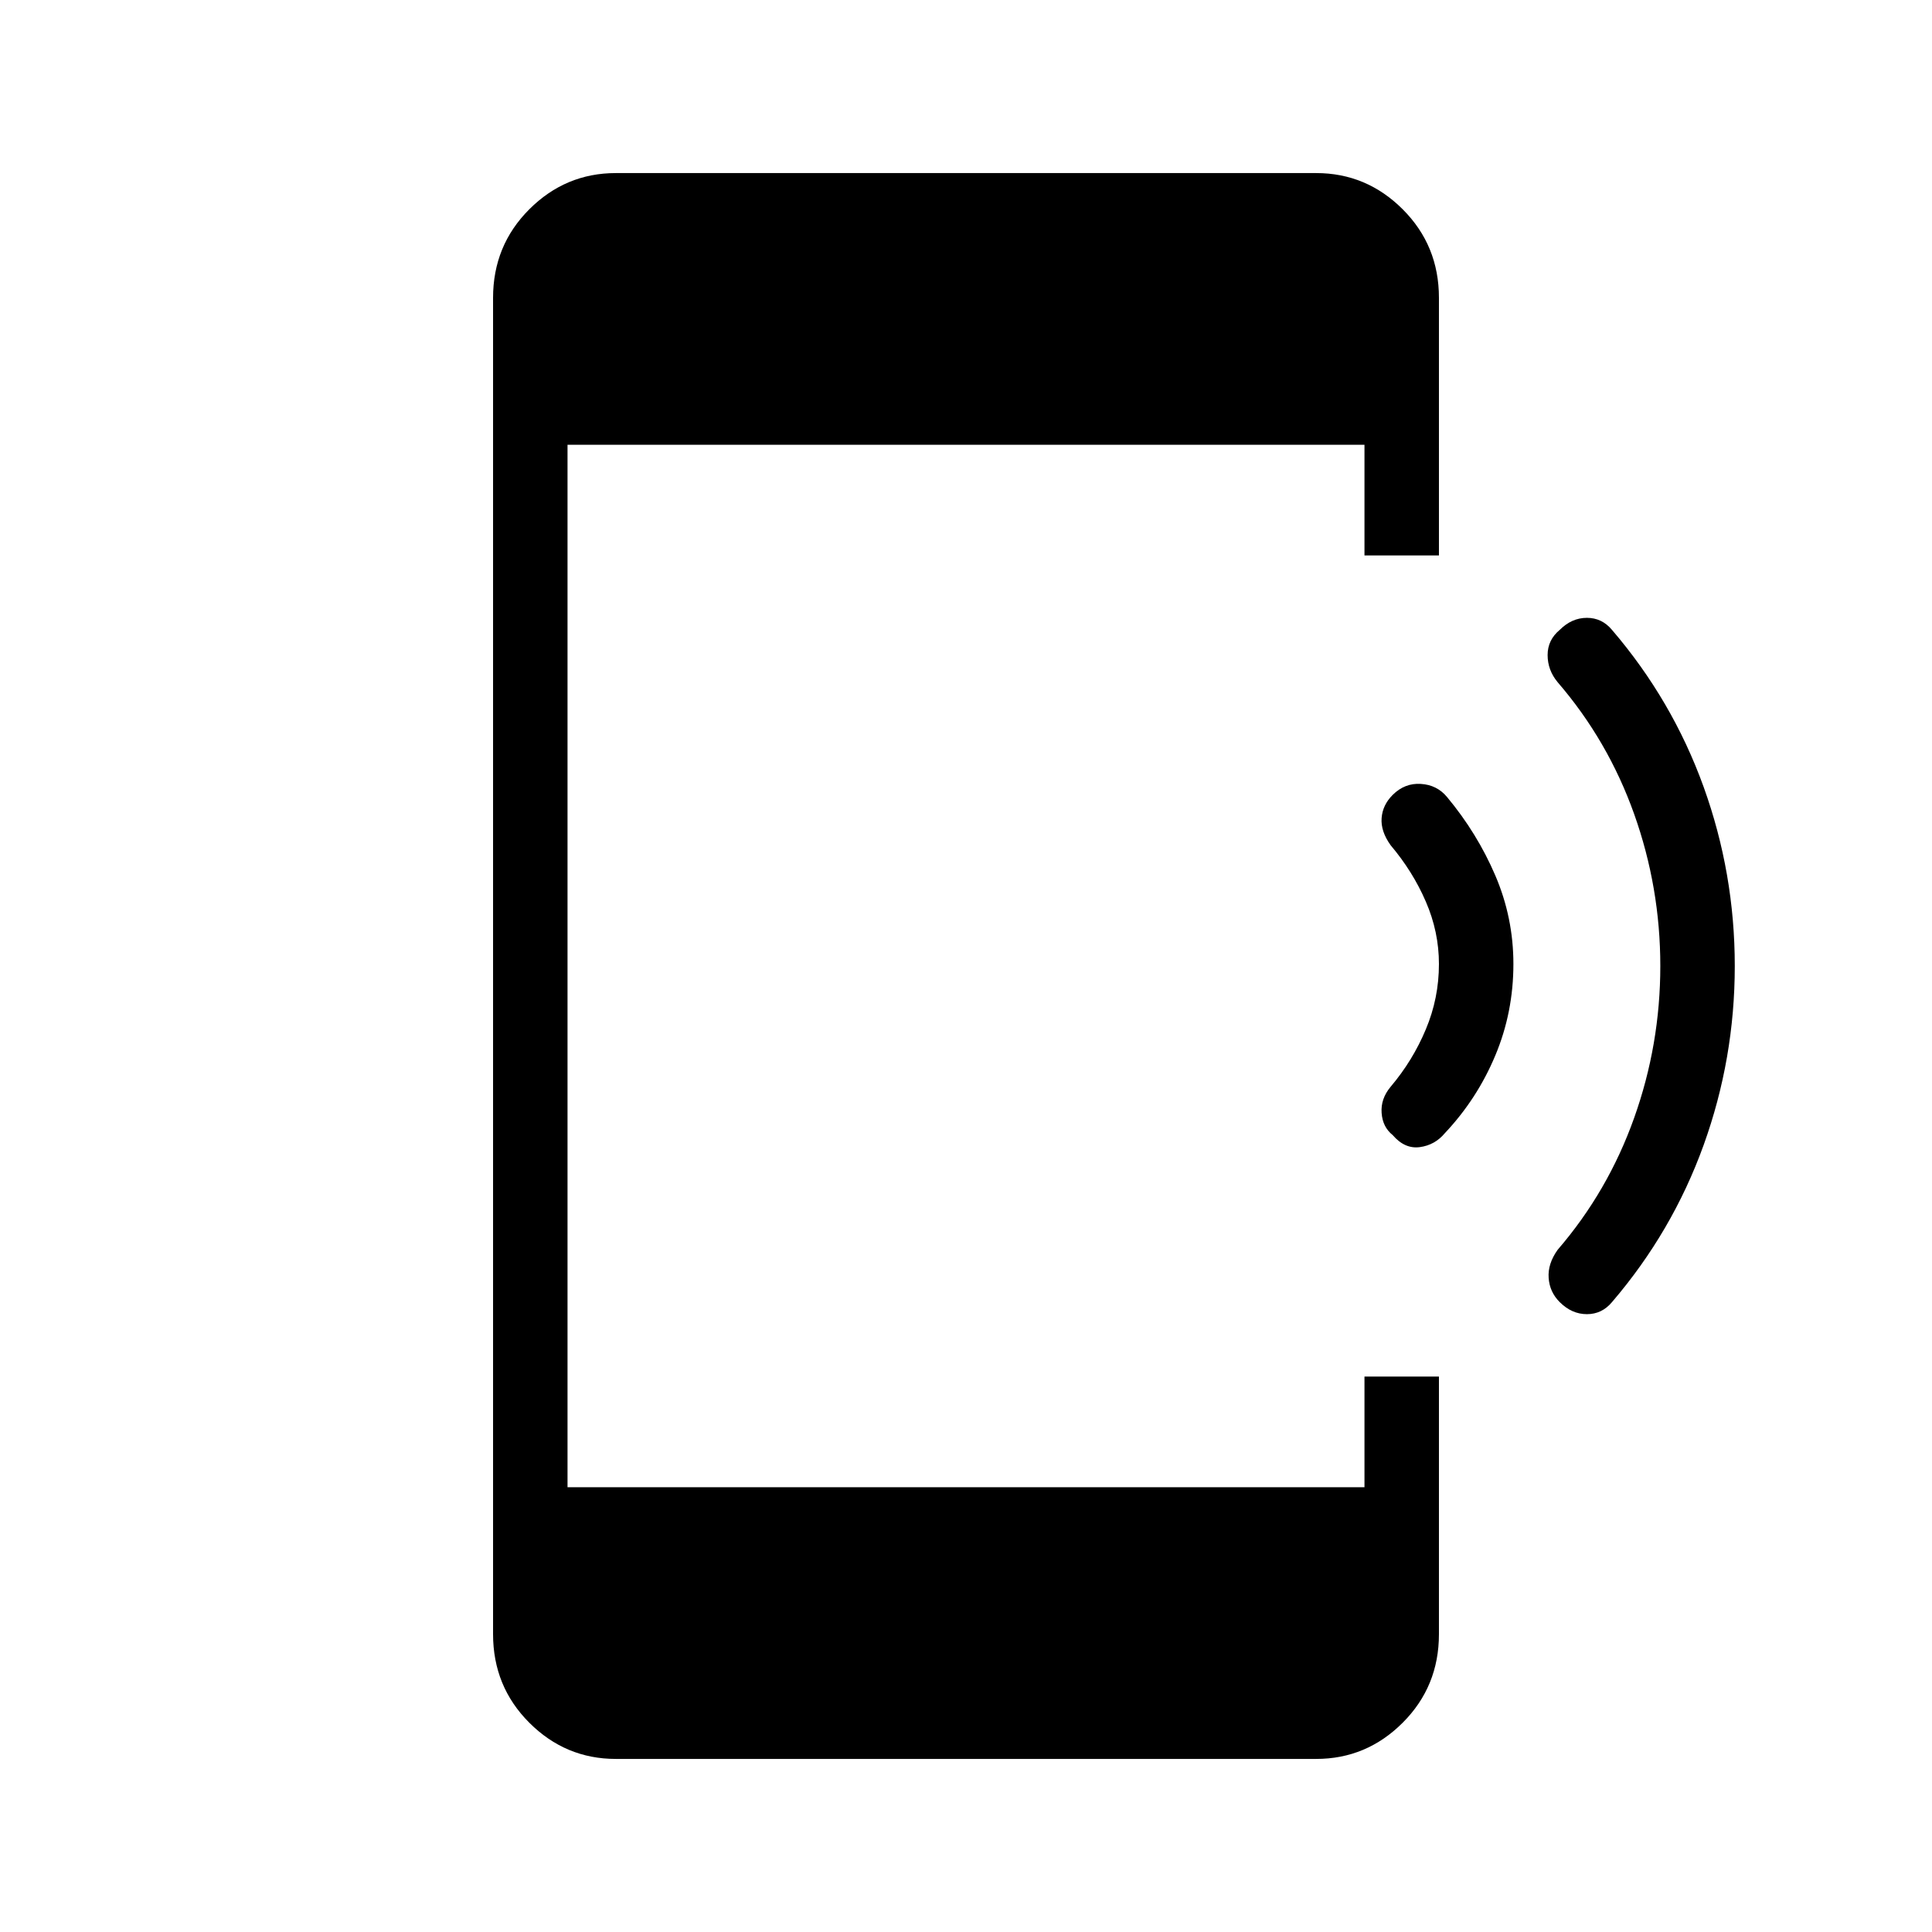 <svg xmlns="http://www.w3.org/2000/svg" height="24" width="24"><path d="M19.375 16.175Q19.25 16.05 19.238 15.875Q19.225 15.7 19.35 15.525Q19.975 14.8 20.3 13.887Q20.625 12.975 20.625 12Q20.625 11.025 20.3 10.112Q19.975 9.2 19.35 8.475Q19.225 8.325 19.225 8.137Q19.225 7.95 19.375 7.825Q19.525 7.675 19.713 7.675Q19.9 7.675 20.025 7.825Q20.775 8.7 21.163 9.775Q21.55 10.85 21.55 12Q21.55 13.15 21.163 14.225Q20.775 15.3 20.025 16.175Q19.9 16.325 19.713 16.325Q19.525 16.325 19.375 16.175ZM17.3 14.1Q17.175 14 17.163 13.825Q17.15 13.65 17.275 13.5Q17.55 13.175 17.712 12.787Q17.875 12.4 17.875 11.975Q17.875 11.575 17.712 11.2Q17.55 10.825 17.275 10.5Q17.15 10.325 17.163 10.162Q17.175 10 17.3 9.875Q17.45 9.725 17.65 9.738Q17.85 9.75 17.975 9.9Q18.35 10.35 18.575 10.875Q18.8 11.4 18.8 11.975Q18.8 12.575 18.575 13.112Q18.35 13.65 17.95 14.075Q17.825 14.225 17.637 14.25Q17.45 14.275 17.3 14.1ZM7.65 21.85Q7.025 21.85 6.575 21.4Q6.125 20.95 6.125 20.3V3.7Q6.125 3.05 6.575 2.6Q7.025 2.15 7.65 2.15H16.35Q16.975 2.15 17.425 2.6Q17.875 3.05 17.875 3.7V6.9H16.95V5.525H7.05V18.475H16.95V17.1H17.875V20.3Q17.875 20.95 17.425 21.4Q16.975 21.85 16.35 21.85Z"/></svg>